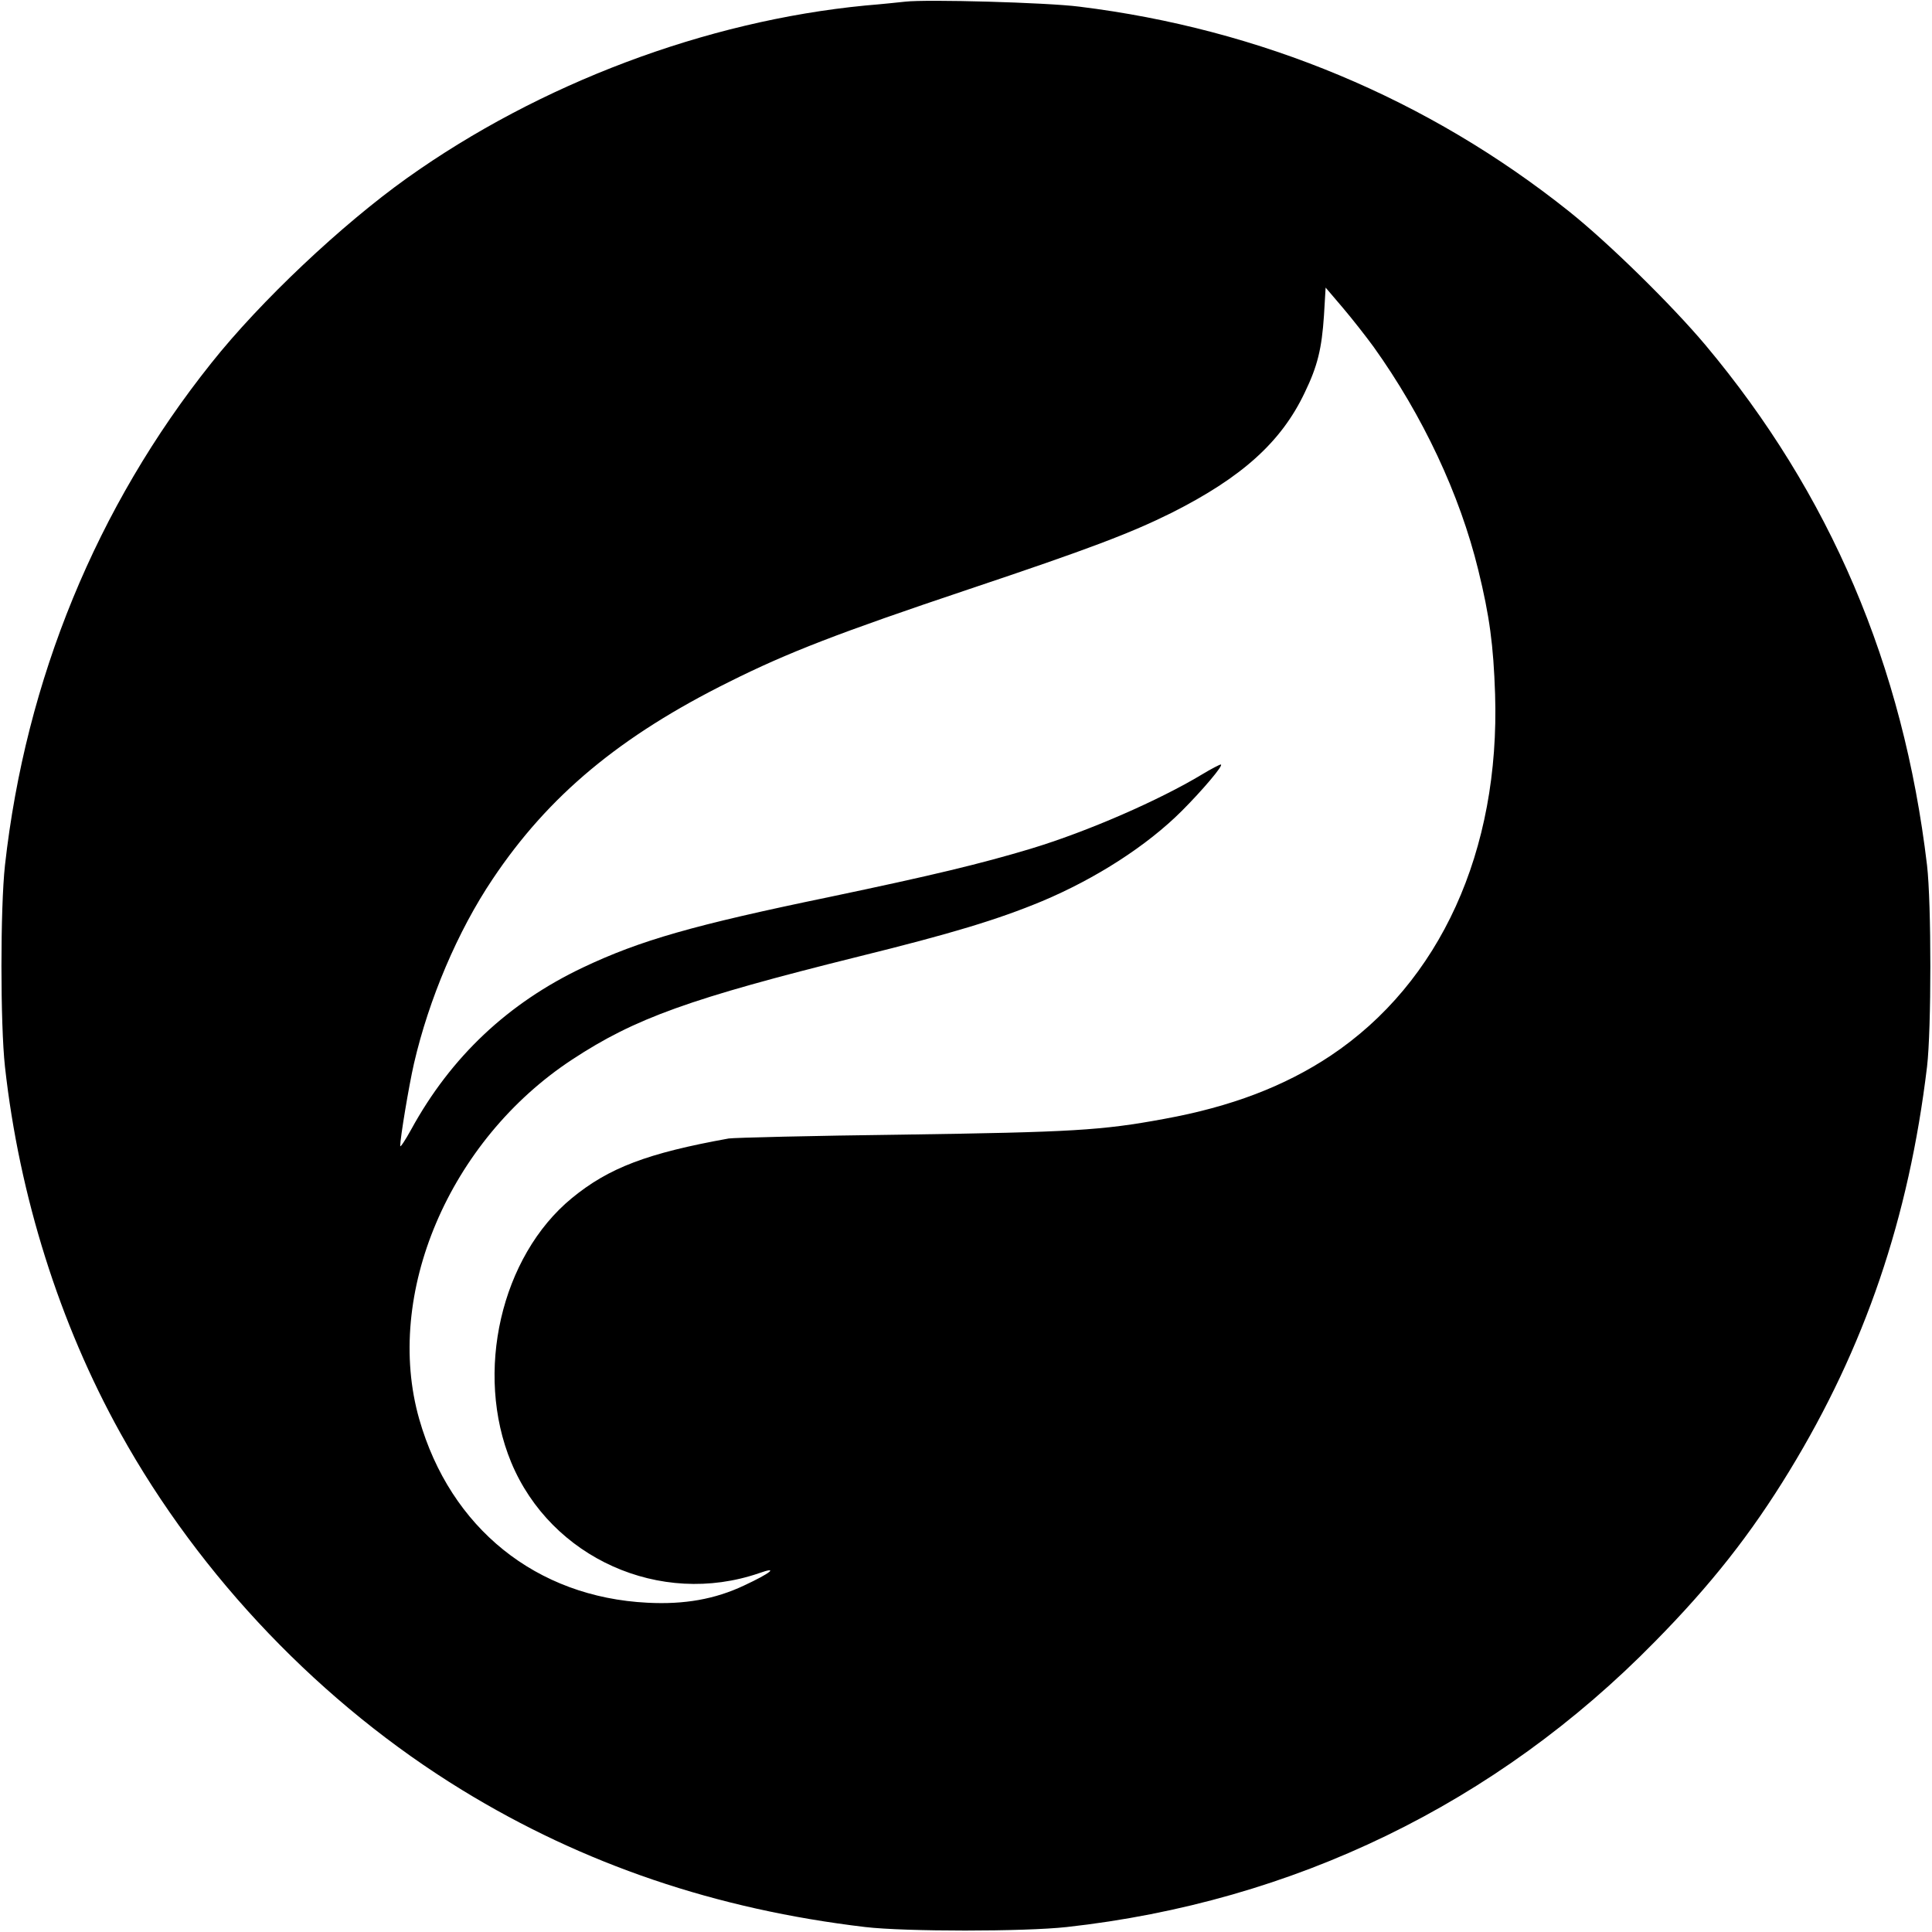<?xml version="1.0" standalone="no"?>
<!DOCTYPE svg PUBLIC "-//W3C//DTD SVG 20010904//EN"
 "http://www.w3.org/TR/2001/REC-SVG-20010904/DTD/svg10.dtd">
<svg version="1.0" xmlns="http://www.w3.org/2000/svg"
 width="700pt" height="700pt" viewBox="0 0 700 700"
 preserveAspectRatio="xMidYMid meet">
<g transform="translate(0,700) scale(0.1,-0.1)"
fill="#000000" stroke="none">
<path d="M3280 6994 c-19 -2 -84 -9 -145 -14 -578 -56 -1180 -283 -1660 -625
-237 -169 -531 -446 -709 -670 -416 -521 -673 -1147 -748 -1820 -17 -155 -17
-575 0 -730 52 -469 198 -931 418 -1327 290 -523 731 -983 1239 -1294 439
-269 920 -432 1460 -496 145 -17 576 -17 730 0 822 91 1556 447 2131 1034 203
206 348 390 487 618 274 449 433 916 499 1465 16 136 16 592 0 730 -86 725
-352 1347 -803 1885 -122 145 -351 370 -494 484 -510 407 -1117 661 -1775 742
-117 15 -553 27 -630 18z m1697 -1251 c178 -249 312 -534 379 -808 41 -167 55
-272 61 -450 18 -568 -199 -1045 -596 -1310 -167 -111 -361 -185 -603 -229
-227 -42 -334 -48 -948 -57 -327 -4 -611 -11 -630 -14 -294 -53 -434 -106
-568 -216 -257 -211 -354 -633 -220 -957 144 -347 540 -525 898 -402 73 26 44
1 -55 -45 -104 -49 -215 -69 -349 -62 -403 20 -714 270 -827 665 -129 452 108
1010 554 1303 228 150 426 221 1037 373 336 83 505 134 666 201 195 82 380
201 506 327 74 74 154 168 141 168 -4 0 -35 -16 -68 -36 -156 -94 -415 -207
-620 -269 -183 -55 -358 -97 -730 -175 -493 -102 -685 -157 -892 -255 -272
-129 -479 -324 -623 -587 -22 -40 -40 -67 -40 -60 0 28 31 216 50 299 54 233
158 479 285 668 202 302 461 518 858 715 212 106 396 177 867 335 436 146 586
203 735 277 254 128 397 256 482 435 47 97 62 160 70 280 l6 101 63 -74 c34
-40 84 -104 111 -141z"/>
</g>
</svg>
